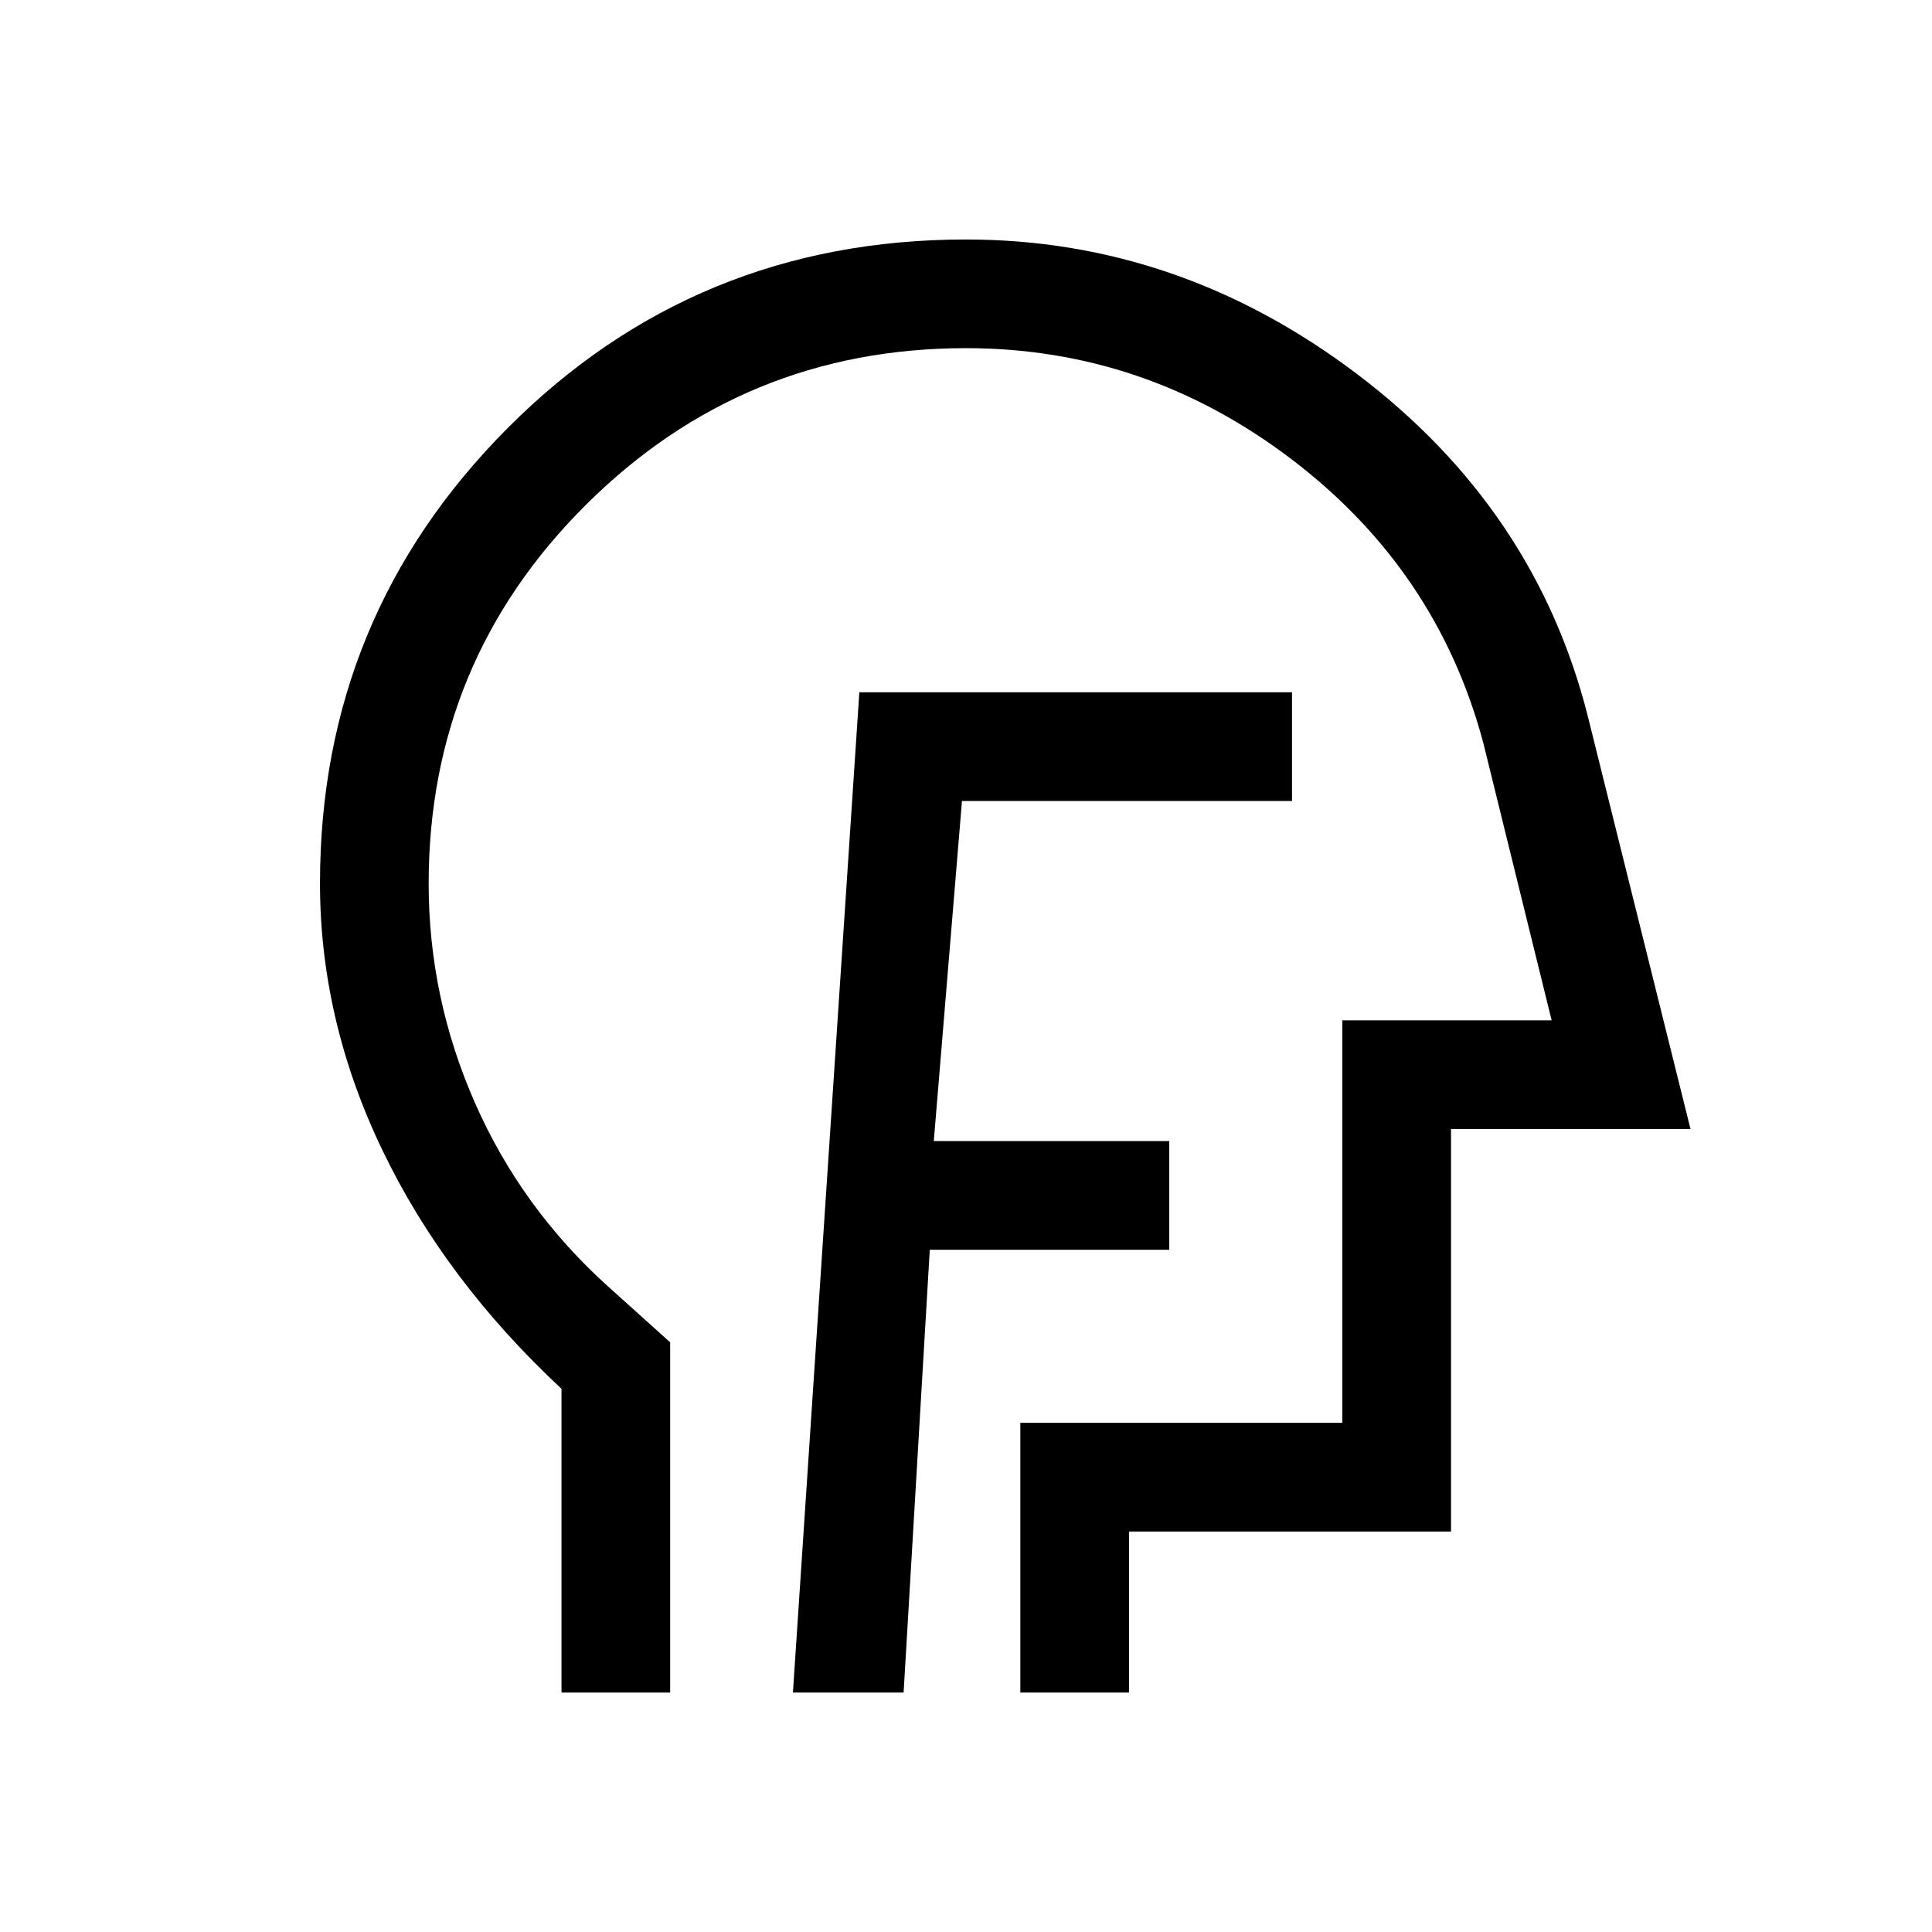 <svg xmlns="http://www.w3.org/2000/svg" height="24" viewBox="0 96 960 960" width="24"><path d="M394 937h55l13-220h119v-54H464l14-169h164v-54H427l-33 497Zm-115 0V786.089Q221 732 190 667.5t-31-132.598q0-132.657 93.333-226.28Q345.667 215 480 215q106 0 194.5 67T789 452l51 205H721v200H561v80h-54V803h160V603h104l-34-138q-23-86-95.5-141T480 269q-110.614 0-188.807 77.791Q213 424.583 213 535.068q0 56.676 23 108.945 23 52.269 66 91.09L333 763v174h-54Zm213-334Z"/></svg>